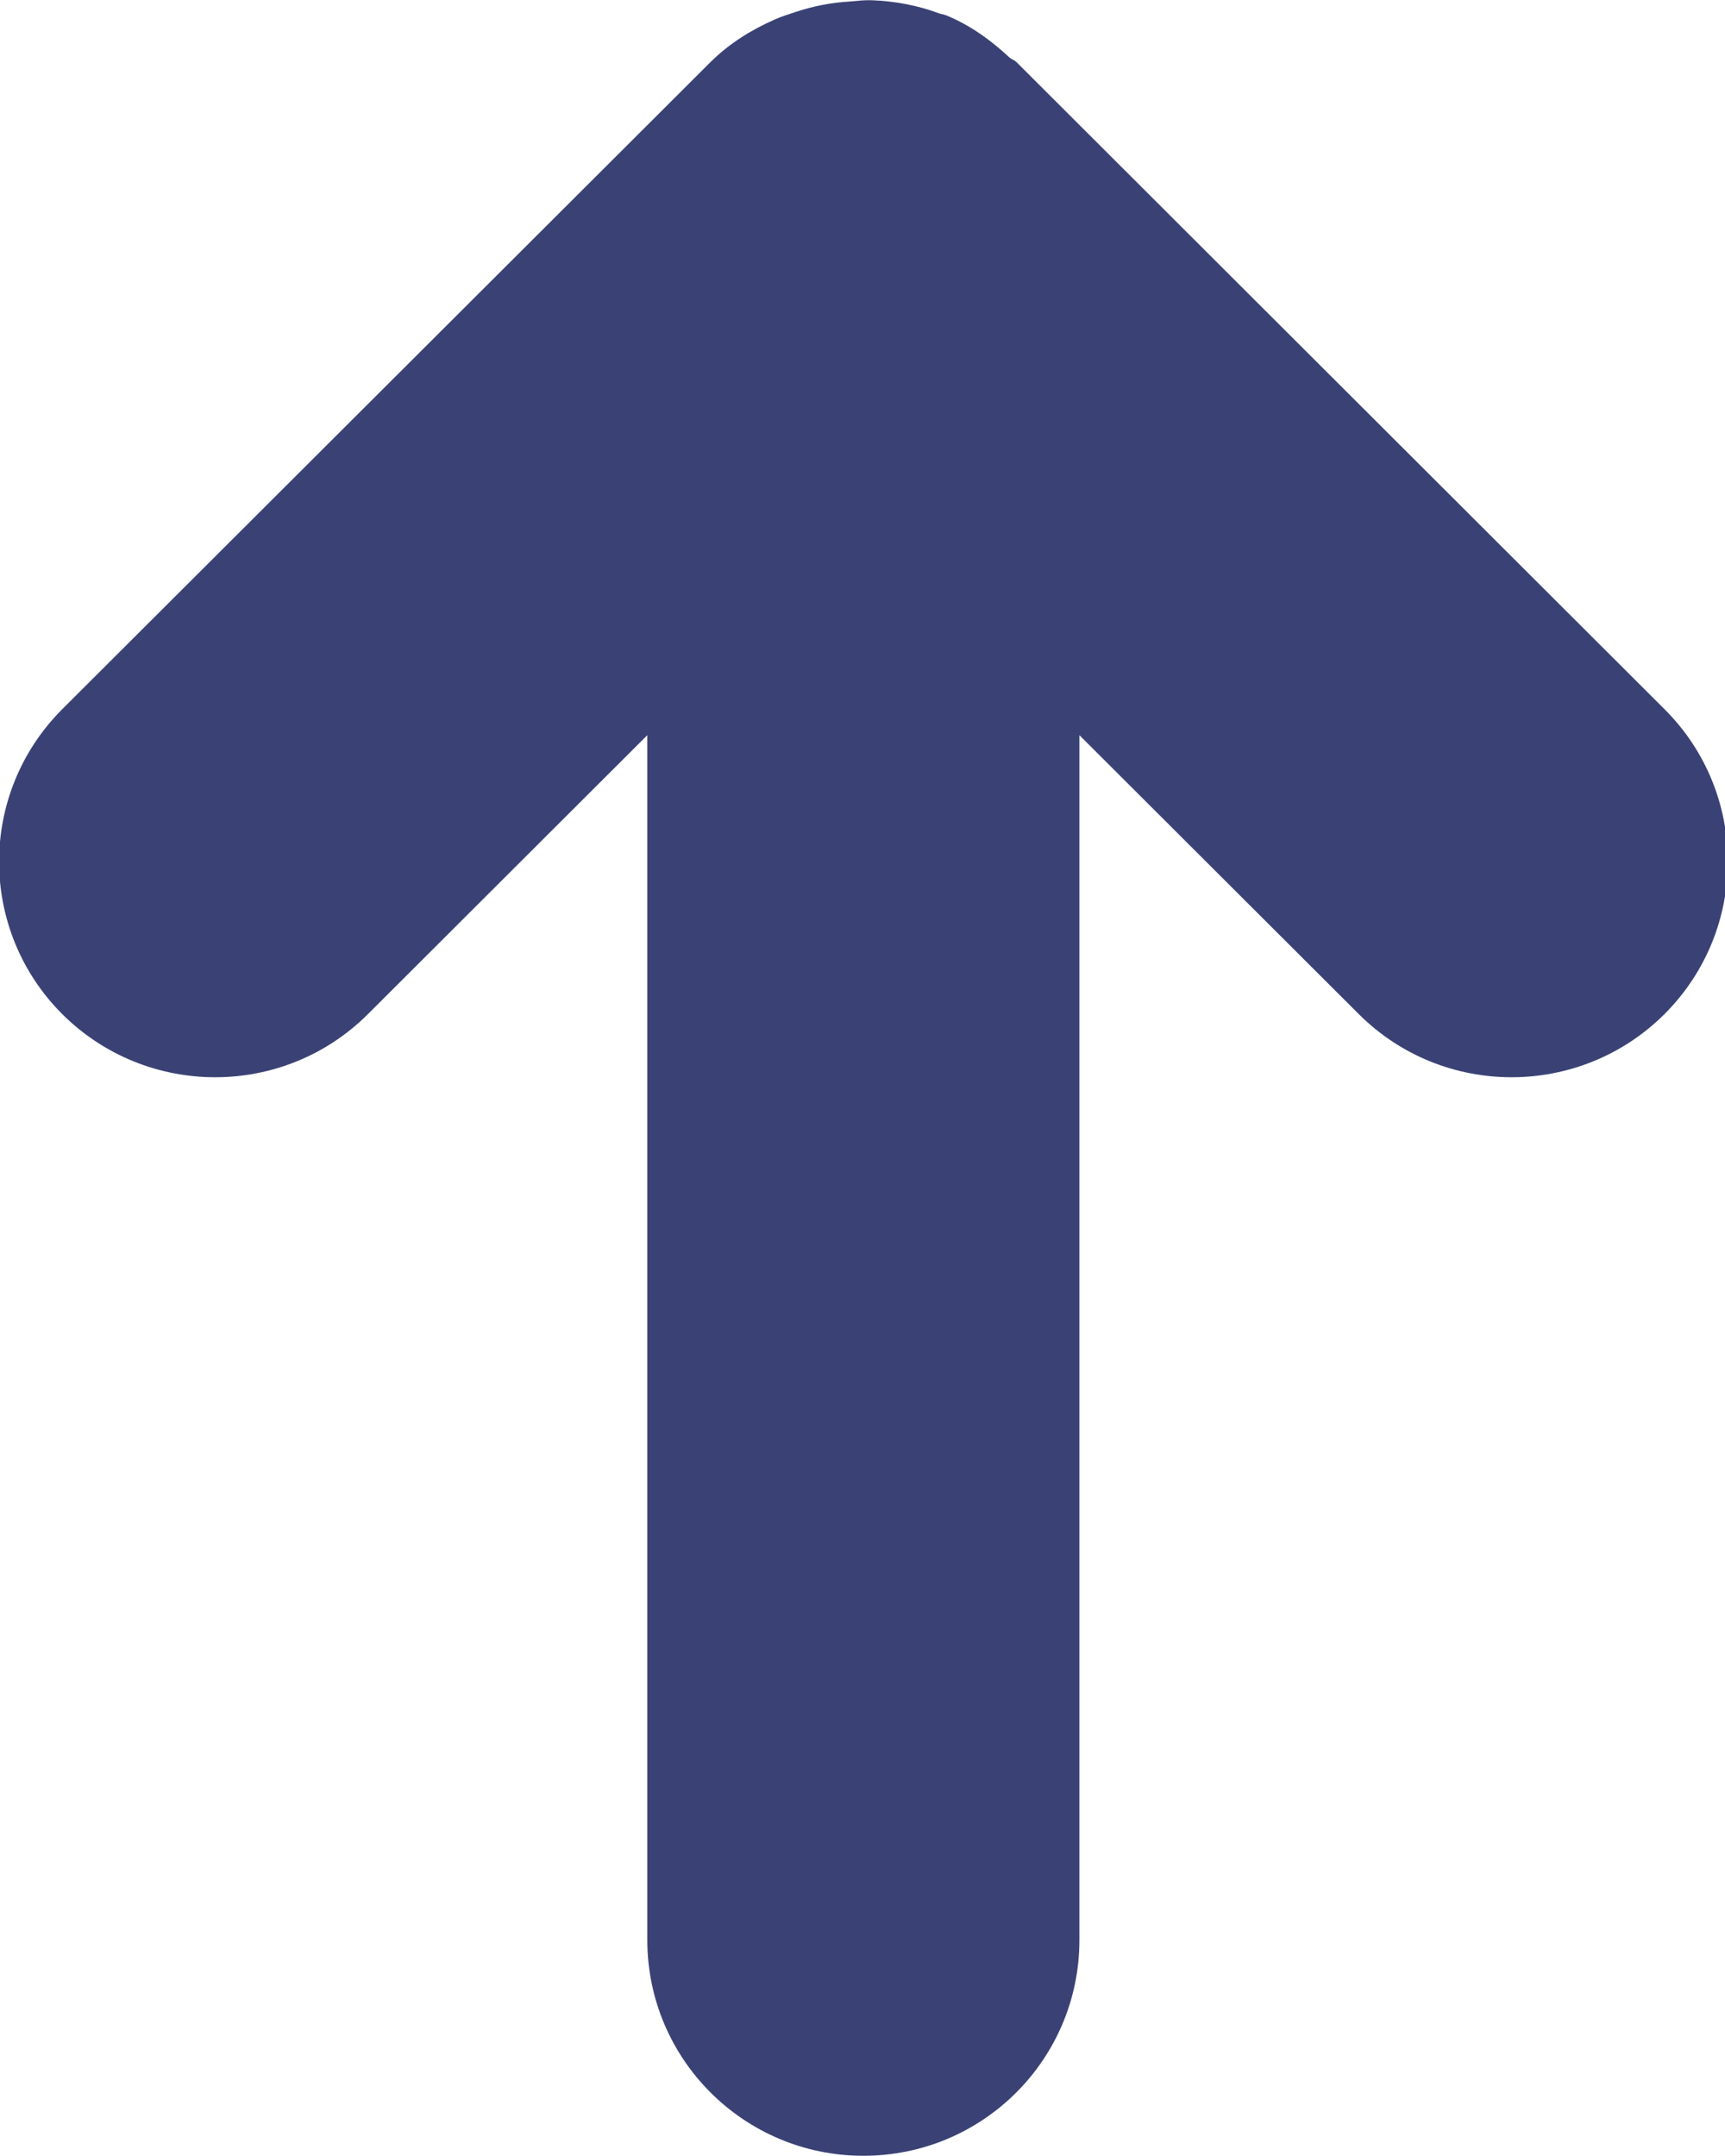 <svg xmlns="http://www.w3.org/2000/svg" width="8" height="10">
    <path fill="#3A4275" fill-rule="evenodd" d="M4.041.001c-.034-.001-.066.003-.1.006-.086.005-.168.021-.25.048-.033.011-.065.021-.097.035-.109.048-.211.111-.298.197L.289 3.289c-.391.391-.391 1.024 0 1.415.392.39 1.026.39 1.417 0L3.002 3.41v5.588c0 .553.449 1.001 1.002 1.001.554 0 1.002-.448 1.002-1.001V3.41l1.296 1.294c.391.39 1.025.39 1.417 0 .196-.196.294-.452.294-.708 0-.256-.098-.512-.294-.707L4.713.287c-.01-.009-.022-.012-.031-.02-.086-.08-.182-.15-.294-.196L4.384.07C4.376.066 4.367.066 4.358.063c-.104-.039-.21-.058-.317-.062z"/>
</svg>
